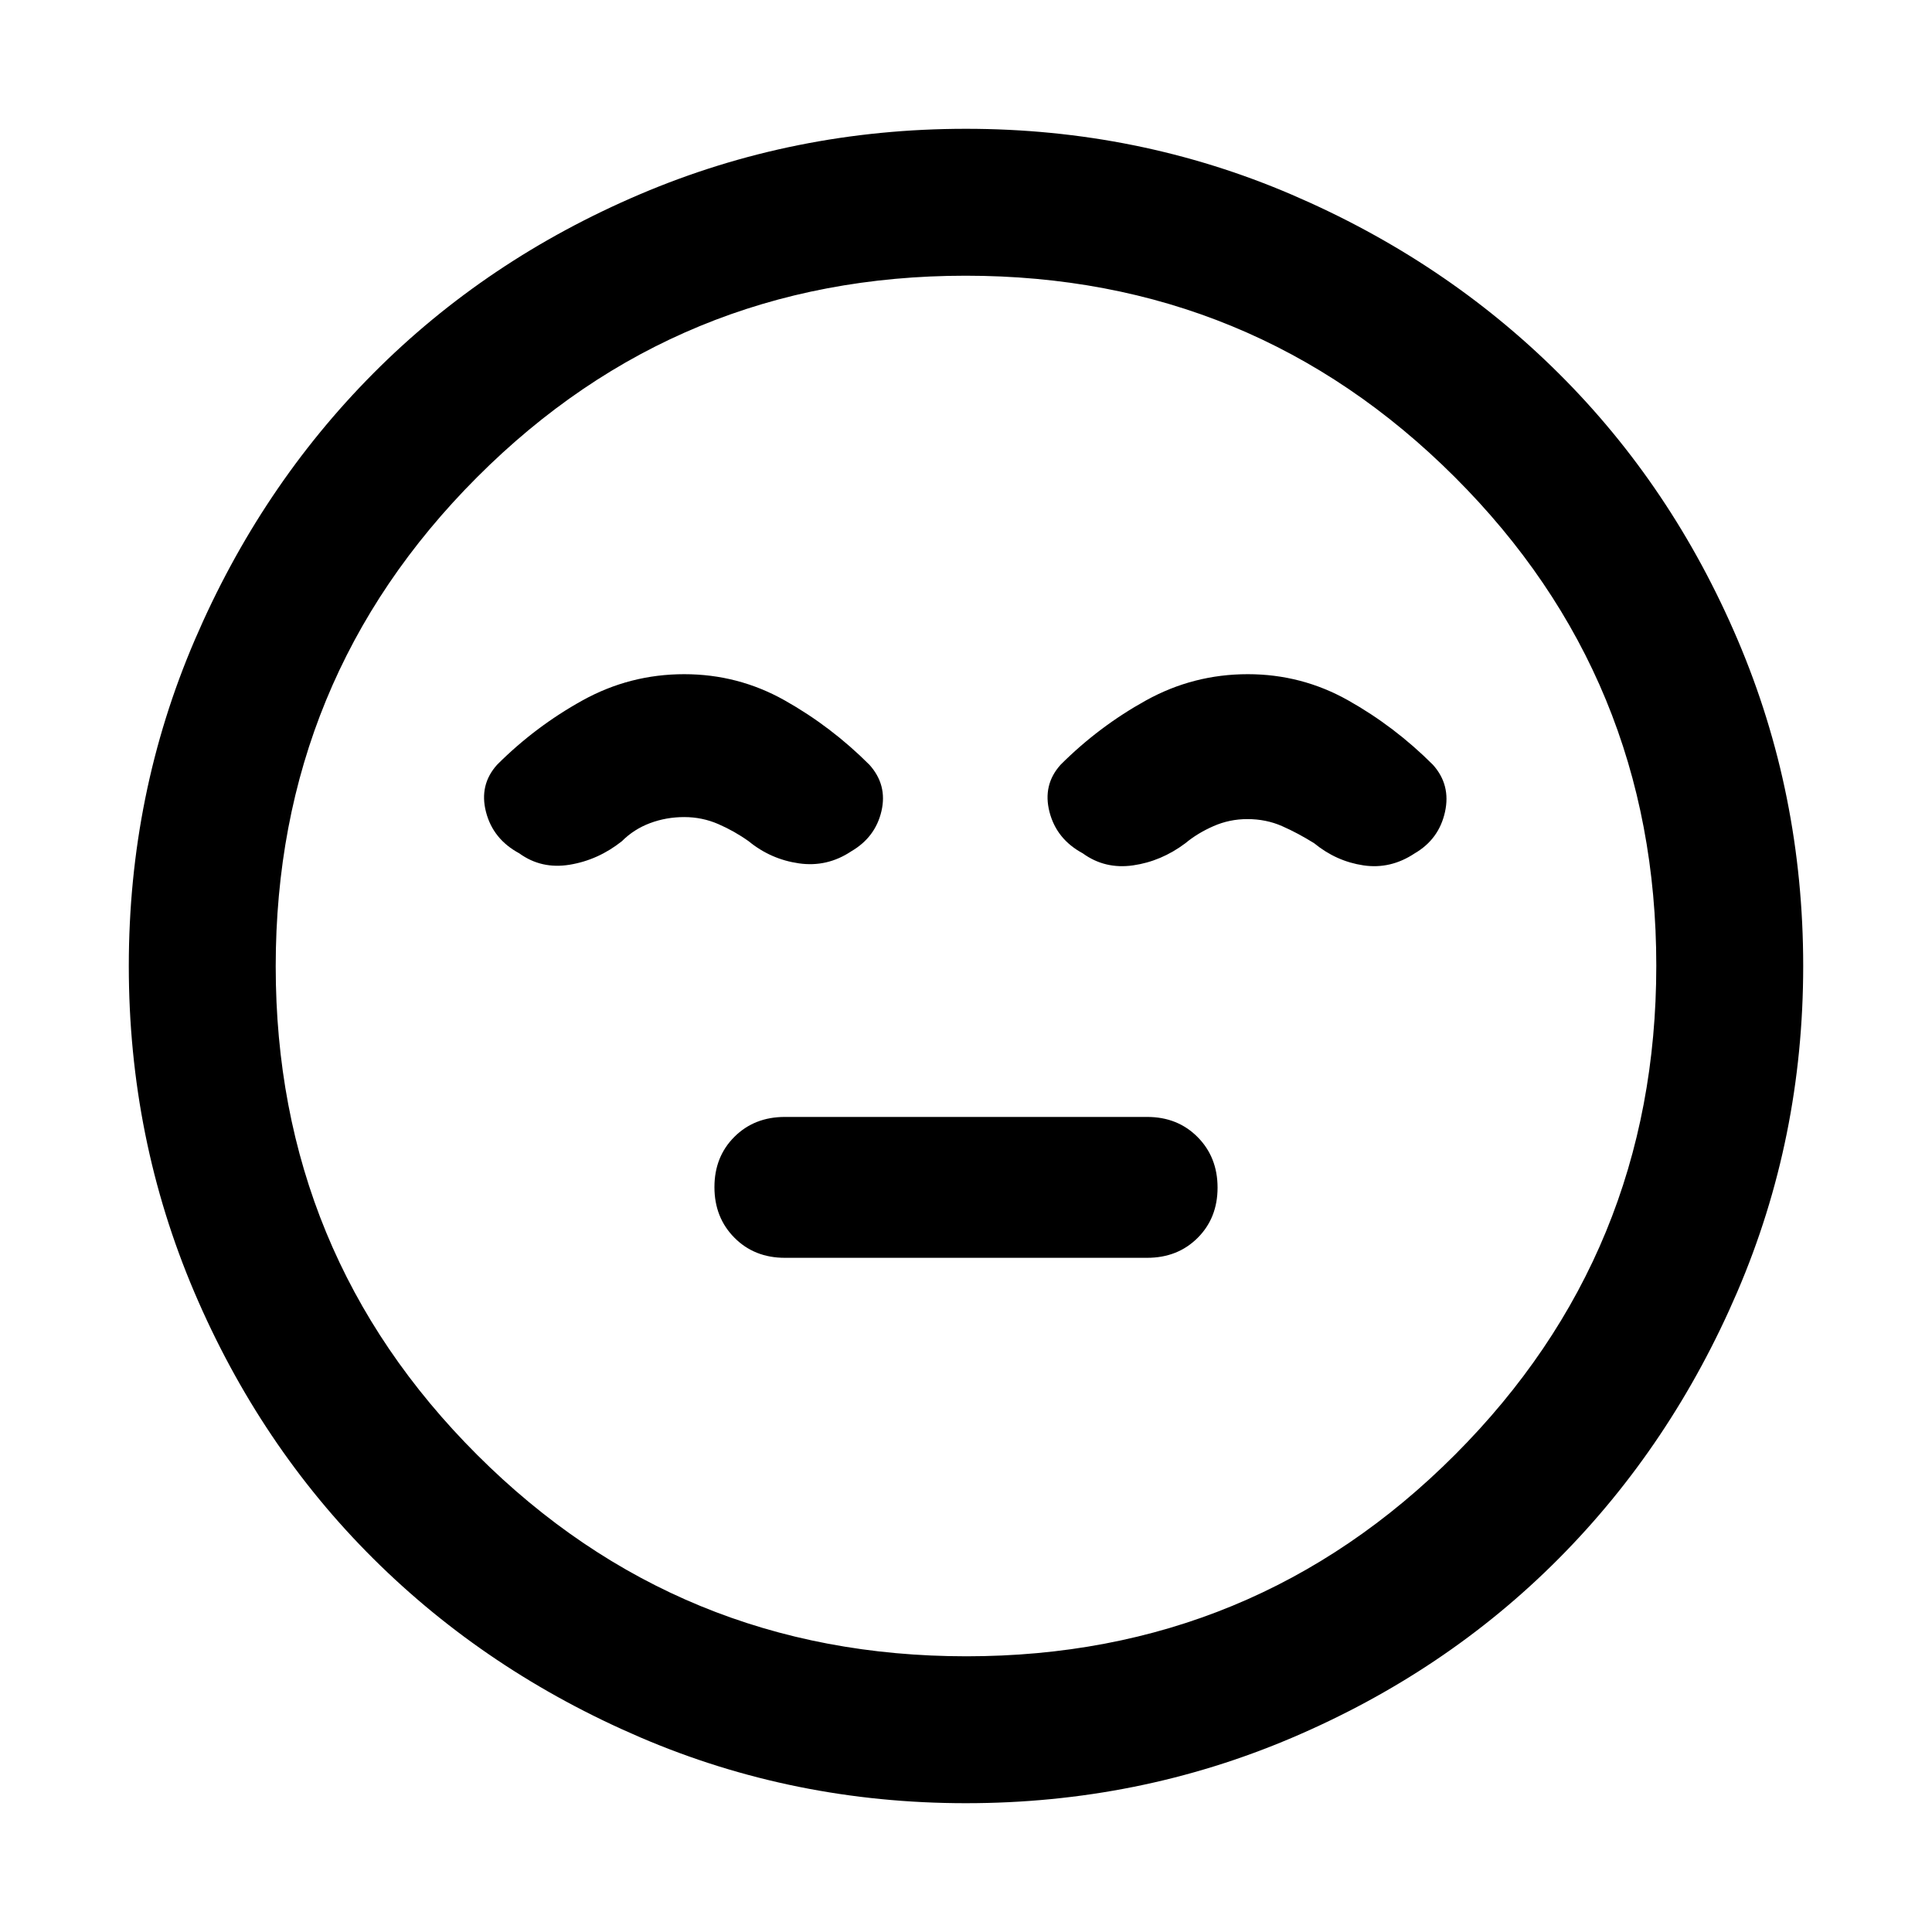 <svg xmlns="http://www.w3.org/2000/svg" height="48" viewBox="0 96 960 960" width="48"><path d="M390 721h180q15.167 0 25.083-9.884 9.917-9.883 9.917-25Q605 671 595.083 661q-9.916-10-25.083-10H390q-15.167 0-25.083 9.884-9.917 9.883-9.917 25Q355 701 364.917 711q9.916 10 25.083 10Zm90 271q-85.64 0-161.893-32.731-76.254-32.73-132.66-88.84Q129.04 814.32 96.52 737.98 64 661.64 64 576q0-85.64 32.73-161.893 32.731-76.254 88.841-132.66Q241.68 225.04 318.02 192.52 394.36 160 480 160q85.64 0 161.893 32.731 76.254 32.73 132.66 88.84Q830.96 337.68 863.48 414.02 896 490.36 896 576q0 85.64-32.731 161.893-32.73 76.254-88.84 132.66Q718.32 926.96 641.98 959.48 565.64 992 480 992Zm0-416Zm.181 343Q623 919 723 818.819q100-100.18 100-243Q823 433 722.819 333q-100.18-100-243-100Q337 233 237 333.181q-100 100.18-100 243Q137 719 237.181 819q100.18 100 243 100ZM340 431q-27 0-50.5 13T247 476q-9 10-5.5 23.5T258 520q11 8 25.118 5.667Q297.235 523.333 309 514q6-6 14.036-9 8.035-3 16.964-3 8.929 0 16.964 3.5Q365 509 372 514q11 9 25 11t26-6q12-7 15-20t-6-23q-19-19-42.115-32-23.116-13-49.885-13Zm280 0q-27 0-50.5 13T527 476q-9 10-5.5 23.5T538 520q11 8 25 6t26-11q6-5 13.978-8.5t16.842-3.5q9.318 0 17.249 3.5Q645 510 653 515q11 9 24.5 11t25.5-6q12-7 15-20.5t-6-23.5q-19-19-42.115-32-23.116-13-49.885-13Z"/></svg>